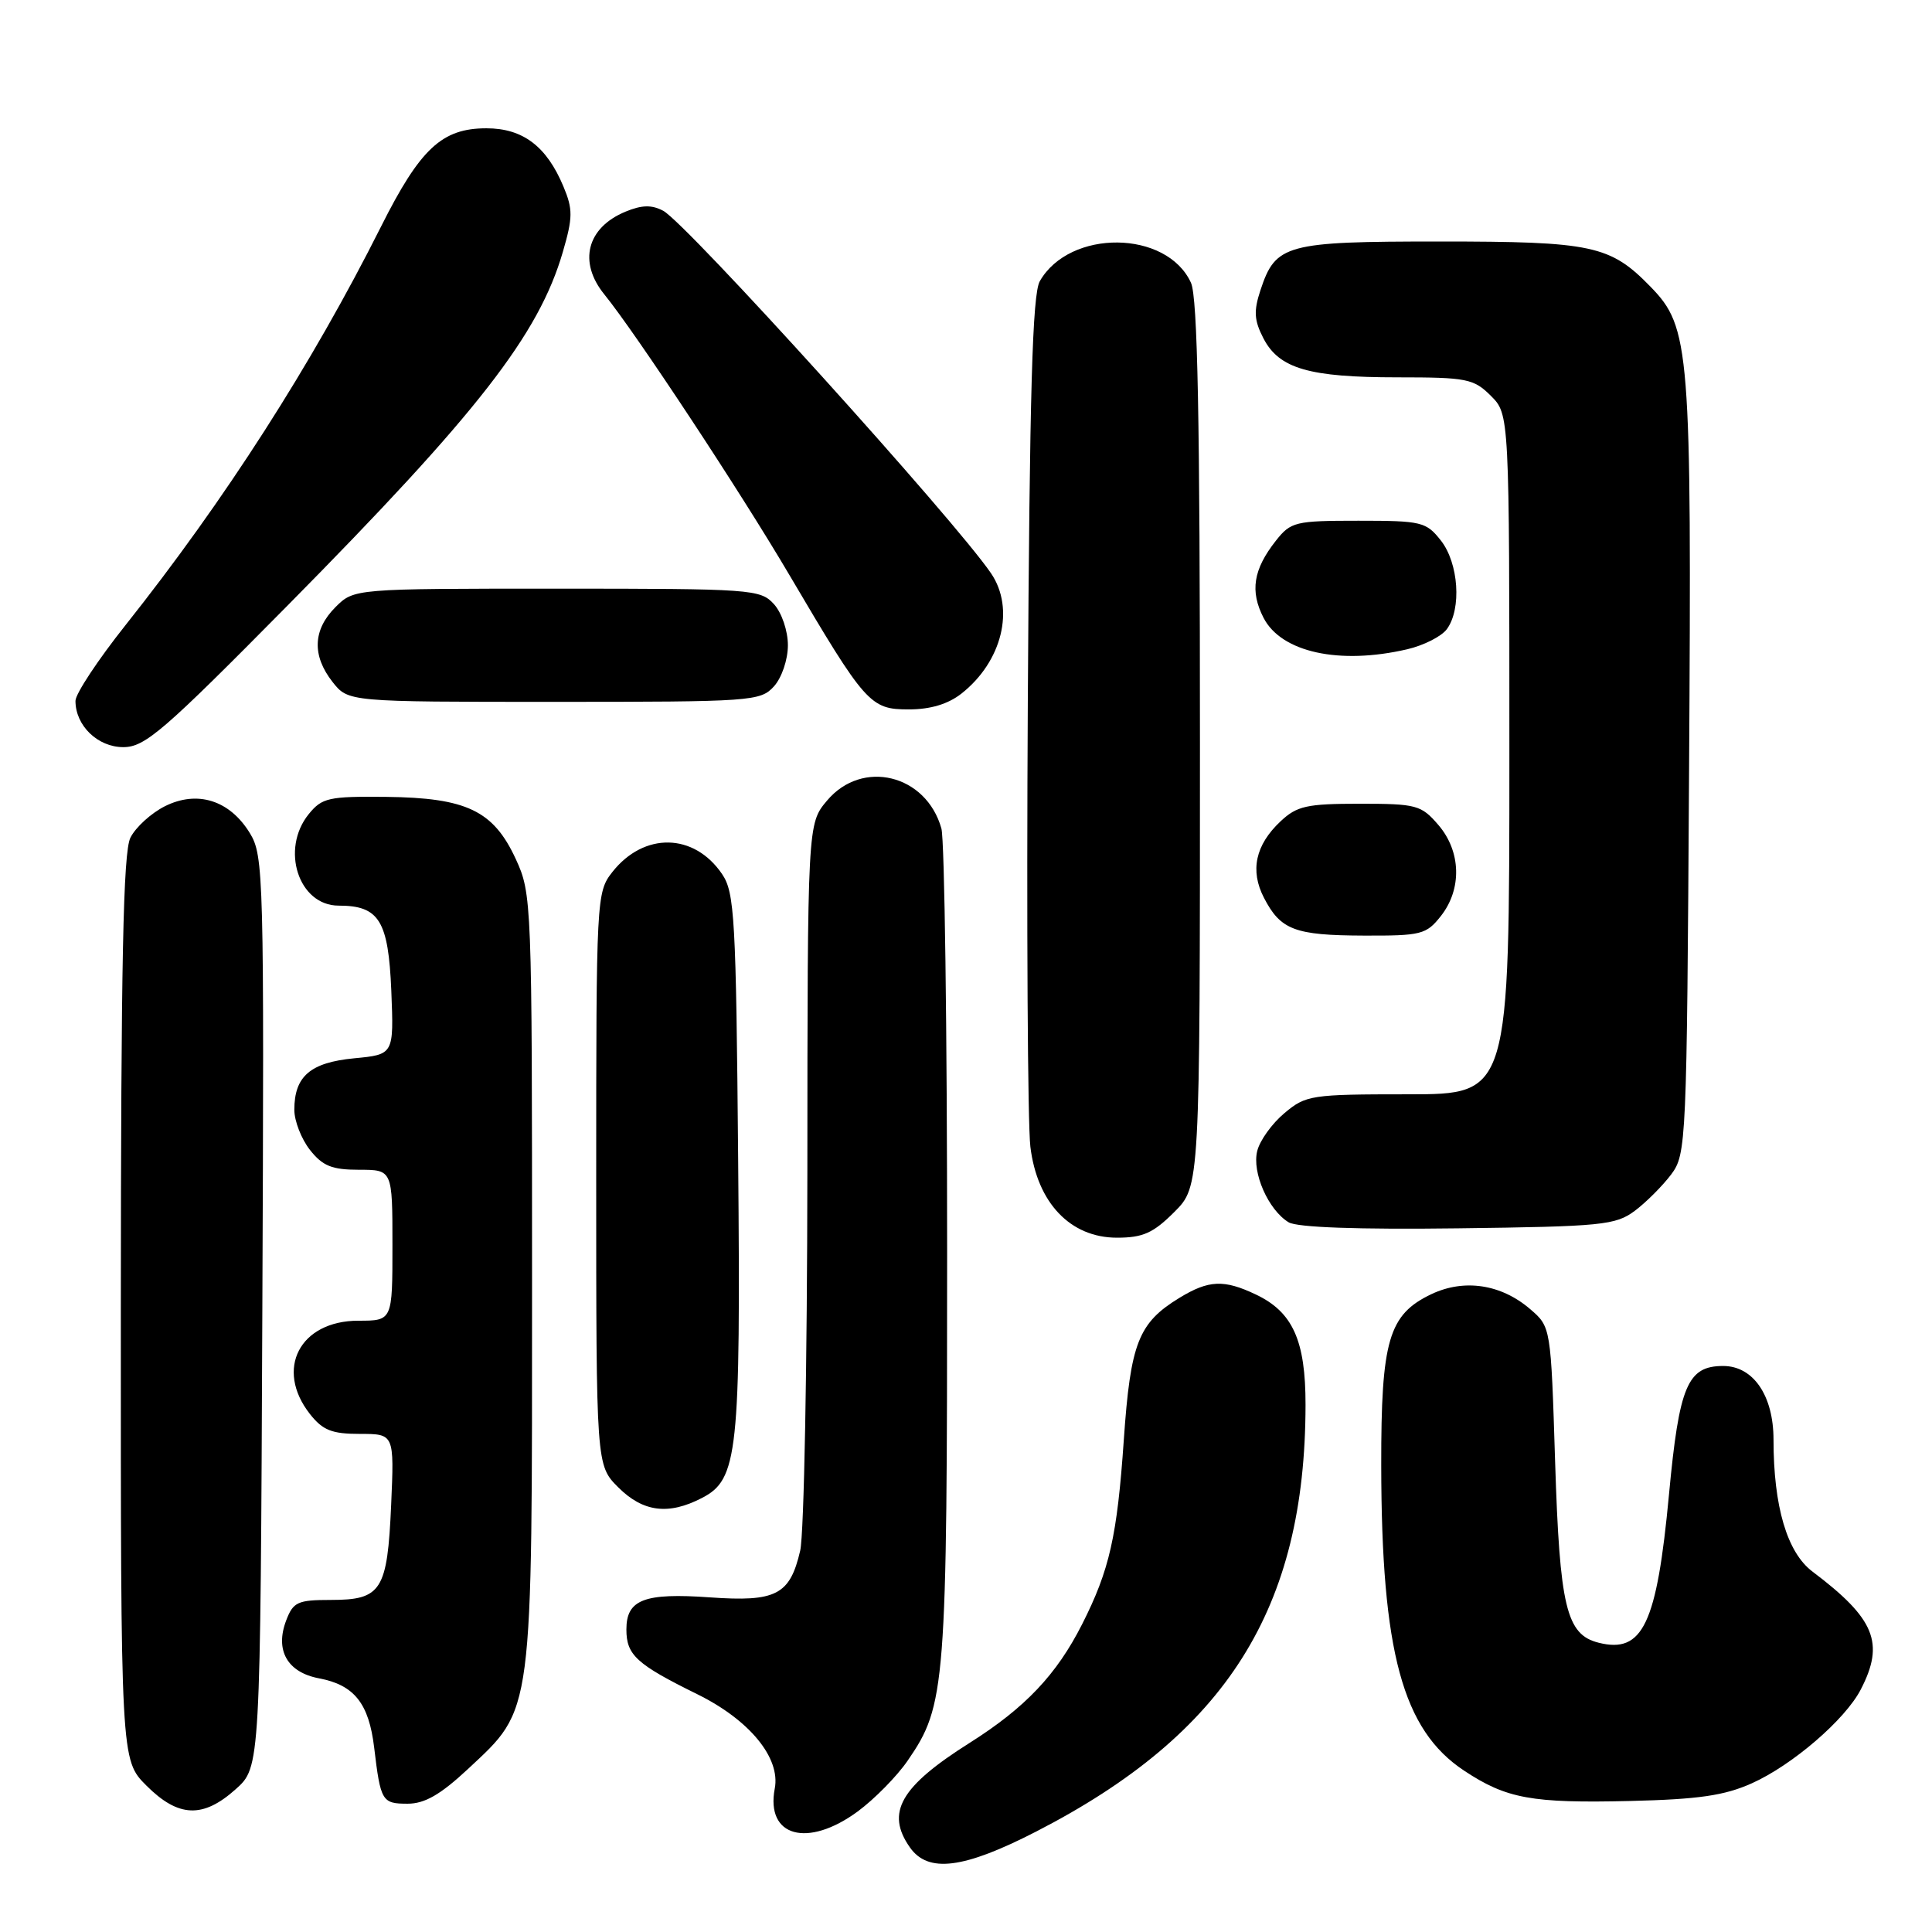 <?xml version="1.0" encoding="UTF-8" standalone="no"?>
<!DOCTYPE svg PUBLIC "-//W3C//DTD SVG 1.1//EN" "http://www.w3.org/Graphics/SVG/1.1/DTD/svg11.dtd" >
<svg xmlns="http://www.w3.org/2000/svg" xmlns:xlink="http://www.w3.org/1999/xlink" version="1.1" viewBox="0 0 256 256">
 <g >
 <path fill="currentColor"
d=" M 137.32 242.68 C 162.53 229.71 172.96 213.17 172.99 186.15 C 173.00 177.62 171.30 173.84 166.39 171.52 C 162.18 169.52 160.16 169.61 156.30 171.96 C 150.84 175.29 149.80 177.94 148.91 190.79 C 148.03 203.56 147.02 208.04 143.39 215.21 C 140.01 221.89 135.85 226.28 128.53 230.91 C 119.30 236.73 117.33 240.17 120.56 244.78 C 122.97 248.23 127.67 247.64 137.32 242.68 Z  M 113.65 240.03 C 115.87 238.39 118.86 235.36 120.28 233.28 C 125.32 225.95 125.50 223.61 125.50 166.00 C 125.50 136.57 125.16 111.27 124.74 109.78 C 122.73 102.61 114.25 100.54 109.59 106.08 C 107.00 109.15 107.00 109.15 106.98 155.33 C 106.96 180.72 106.54 203.29 106.03 205.47 C 104.67 211.34 102.84 212.28 94.07 211.66 C 85.36 211.04 83.00 211.95 83.00 215.91 C 83.00 219.30 84.33 220.52 92.39 224.49 C 99.31 227.90 103.44 232.92 102.66 236.99 C 101.44 243.38 107.00 244.91 113.65 240.03 Z  M 31.23 237.08 C 34.50 234.16 34.50 234.16 34.76 173.83 C 35.01 115.90 34.94 113.38 33.10 110.38 C 30.43 106.03 26.15 104.68 21.85 106.83 C 20.02 107.75 17.97 109.62 17.28 111.00 C 16.32 112.91 16.03 127.52 16.01 173.35 C 16.00 233.20 16.00 233.20 19.40 236.60 C 23.63 240.83 26.89 240.97 31.23 237.08 Z  M 62.00 234.41 C 70.72 226.25 70.50 227.93 70.50 169.50 C 70.50 119.33 70.46 118.42 68.34 113.82 C 65.38 107.41 61.82 105.71 51.17 105.59 C 43.56 105.51 42.67 105.71 40.92 107.86 C 37.13 112.52 39.56 120.00 44.87 120.00 C 50.24 120.00 51.46 121.98 51.85 131.28 C 52.19 139.73 52.19 139.73 46.93 140.23 C 41.12 140.79 39.00 142.61 39.00 147.06 C 39.00 148.53 39.93 150.92 41.07 152.37 C 42.75 154.50 43.98 155.00 47.57 155.00 C 52.00 155.00 52.00 155.00 52.00 165.00 C 52.00 175.00 52.00 175.00 47.50 175.00 C 39.72 175.00 36.39 181.41 41.07 187.37 C 42.77 189.52 43.97 190.00 47.69 190.00 C 52.24 190.00 52.24 190.00 51.83 199.40 C 51.33 210.76 50.55 212.00 43.85 212.00 C 39.44 212.00 38.85 212.27 37.92 214.72 C 36.41 218.68 38.08 221.60 42.28 222.39 C 46.94 223.27 48.88 225.71 49.58 231.57 C 50.43 238.68 50.62 239.00 54.01 239.00 C 56.28 239.00 58.36 237.80 62.00 234.41 Z  M 232.12 236.30 C 237.50 233.89 244.50 227.86 246.56 223.87 C 249.76 217.70 248.44 214.48 240.16 208.24 C 236.80 205.71 235.00 199.62 235.00 190.77 C 235.00 184.92 232.32 181.00 228.33 181.00 C 223.60 181.00 222.50 183.62 221.15 198.02 C 219.54 215.22 217.68 219.14 211.83 217.67 C 207.54 216.60 206.67 212.95 206.06 193.66 C 205.50 175.82 205.50 175.82 202.75 173.46 C 198.91 170.16 194.02 169.42 189.67 171.48 C 184.00 174.18 183.00 177.58 183.02 194.15 C 183.05 218.93 185.85 229.22 194.00 234.62 C 199.62 238.34 202.96 238.95 216.00 238.64 C 225.05 238.42 228.48 237.93 232.12 236.30 Z  M 93.01 198.49 C 97.78 196.03 98.15 192.62 97.81 153.68 C 97.53 121.64 97.34 118.26 95.68 115.82 C 91.97 110.35 85.32 110.23 81.13 115.56 C 79.04 118.22 79.00 119.00 79.00 156.21 C 79.00 194.15 79.00 194.15 81.92 197.08 C 85.21 200.36 88.57 200.79 93.01 198.49 Z  M 155.60 160.60 C 159.00 157.20 159.00 157.20 159.00 98.65 C 159.00 55.38 158.69 39.41 157.81 37.47 C 154.61 30.46 141.74 30.32 137.78 37.26 C 136.80 38.98 136.43 51.84 136.19 93.00 C 136.02 122.42 136.17 148.95 136.53 151.95 C 137.43 159.38 141.83 164.00 148.00 164.00 C 151.44 164.00 152.81 163.39 155.60 160.60 Z  M 216.62 160.44 C 218.14 159.30 220.30 157.13 221.44 155.62 C 223.45 152.93 223.51 151.55 223.81 102.18 C 224.16 46.16 223.94 43.37 218.71 38.00 C 213.36 32.50 211.01 32.00 190.75 32.00 C 170.35 32.00 169.03 32.36 167.02 38.44 C 166.10 41.22 166.18 42.45 167.41 44.83 C 169.49 48.85 173.46 50.00 185.19 50.00 C 194.37 50.00 195.27 50.18 197.55 52.45 C 200.00 54.91 200.00 54.91 200.00 99.95 C 200.00 145.00 200.00 145.00 186.58 145.00 C 173.72 145.00 173.03 145.11 170.19 147.50 C 168.55 148.87 166.93 151.12 166.59 152.51 C 165.87 155.36 168.06 160.33 170.75 161.96 C 171.87 162.64 179.94 162.93 193.18 162.76 C 212.28 162.52 214.07 162.34 216.62 160.44 Z  M 190.93 121.37 C 193.74 117.79 193.60 112.81 190.59 109.31 C 188.32 106.67 187.70 106.50 180.17 106.50 C 173.14 106.50 171.85 106.79 169.67 108.84 C 166.35 111.96 165.61 115.35 167.48 118.96 C 169.68 123.22 171.56 123.94 180.68 123.97 C 188.34 124.00 188.99 123.83 190.93 121.37 Z  M 38.09 80.25 C 63.31 54.73 71.39 44.35 74.58 33.38 C 75.91 28.81 75.92 27.73 74.66 24.72 C 72.43 19.38 69.28 17.00 64.45 17.00 C 58.56 17.00 55.68 19.68 50.49 30.02 C 41.29 48.34 29.82 66.23 16.62 82.85 C 12.98 87.43 10.00 91.94 10.00 92.87 C 10.00 96.15 12.95 99.00 16.34 99.00 C 19.21 99.00 21.66 96.88 38.09 80.25 Z  M 127.39 91.91 C 132.78 87.67 134.51 80.66 131.32 75.97 C 126.50 68.88 90.97 29.59 87.88 27.93 C 86.35 27.12 85.05 27.15 82.87 28.05 C 77.76 30.17 76.60 34.72 80.07 39.00 C 84.26 44.16 98.06 65.09 104.54 76.09 C 114.70 93.33 115.29 94.00 120.42 94.00 C 123.28 94.00 125.62 93.30 127.39 91.91 Z  M 102.55 90.95 C 103.59 89.80 104.40 87.41 104.40 85.50 C 104.40 83.59 103.59 81.20 102.55 80.05 C 100.76 78.08 99.64 78.00 73.80 78.00 C 46.91 78.00 46.91 78.00 44.45 80.45 C 41.45 83.45 41.32 86.87 44.07 90.37 C 46.15 93.00 46.15 93.00 73.42 93.00 C 99.64 93.00 100.76 92.92 102.55 90.95 Z  M 186.47 86.03 C 188.66 85.52 191.02 84.32 191.72 83.36 C 193.69 80.67 193.28 74.63 190.93 71.63 C 188.97 69.14 188.37 69.00 180.00 69.00 C 171.60 69.00 171.04 69.14 169.05 71.66 C 166.06 75.46 165.61 78.34 167.43 81.87 C 169.79 86.44 177.47 88.12 186.47 86.03 Z "/>
</g>
</svg>
